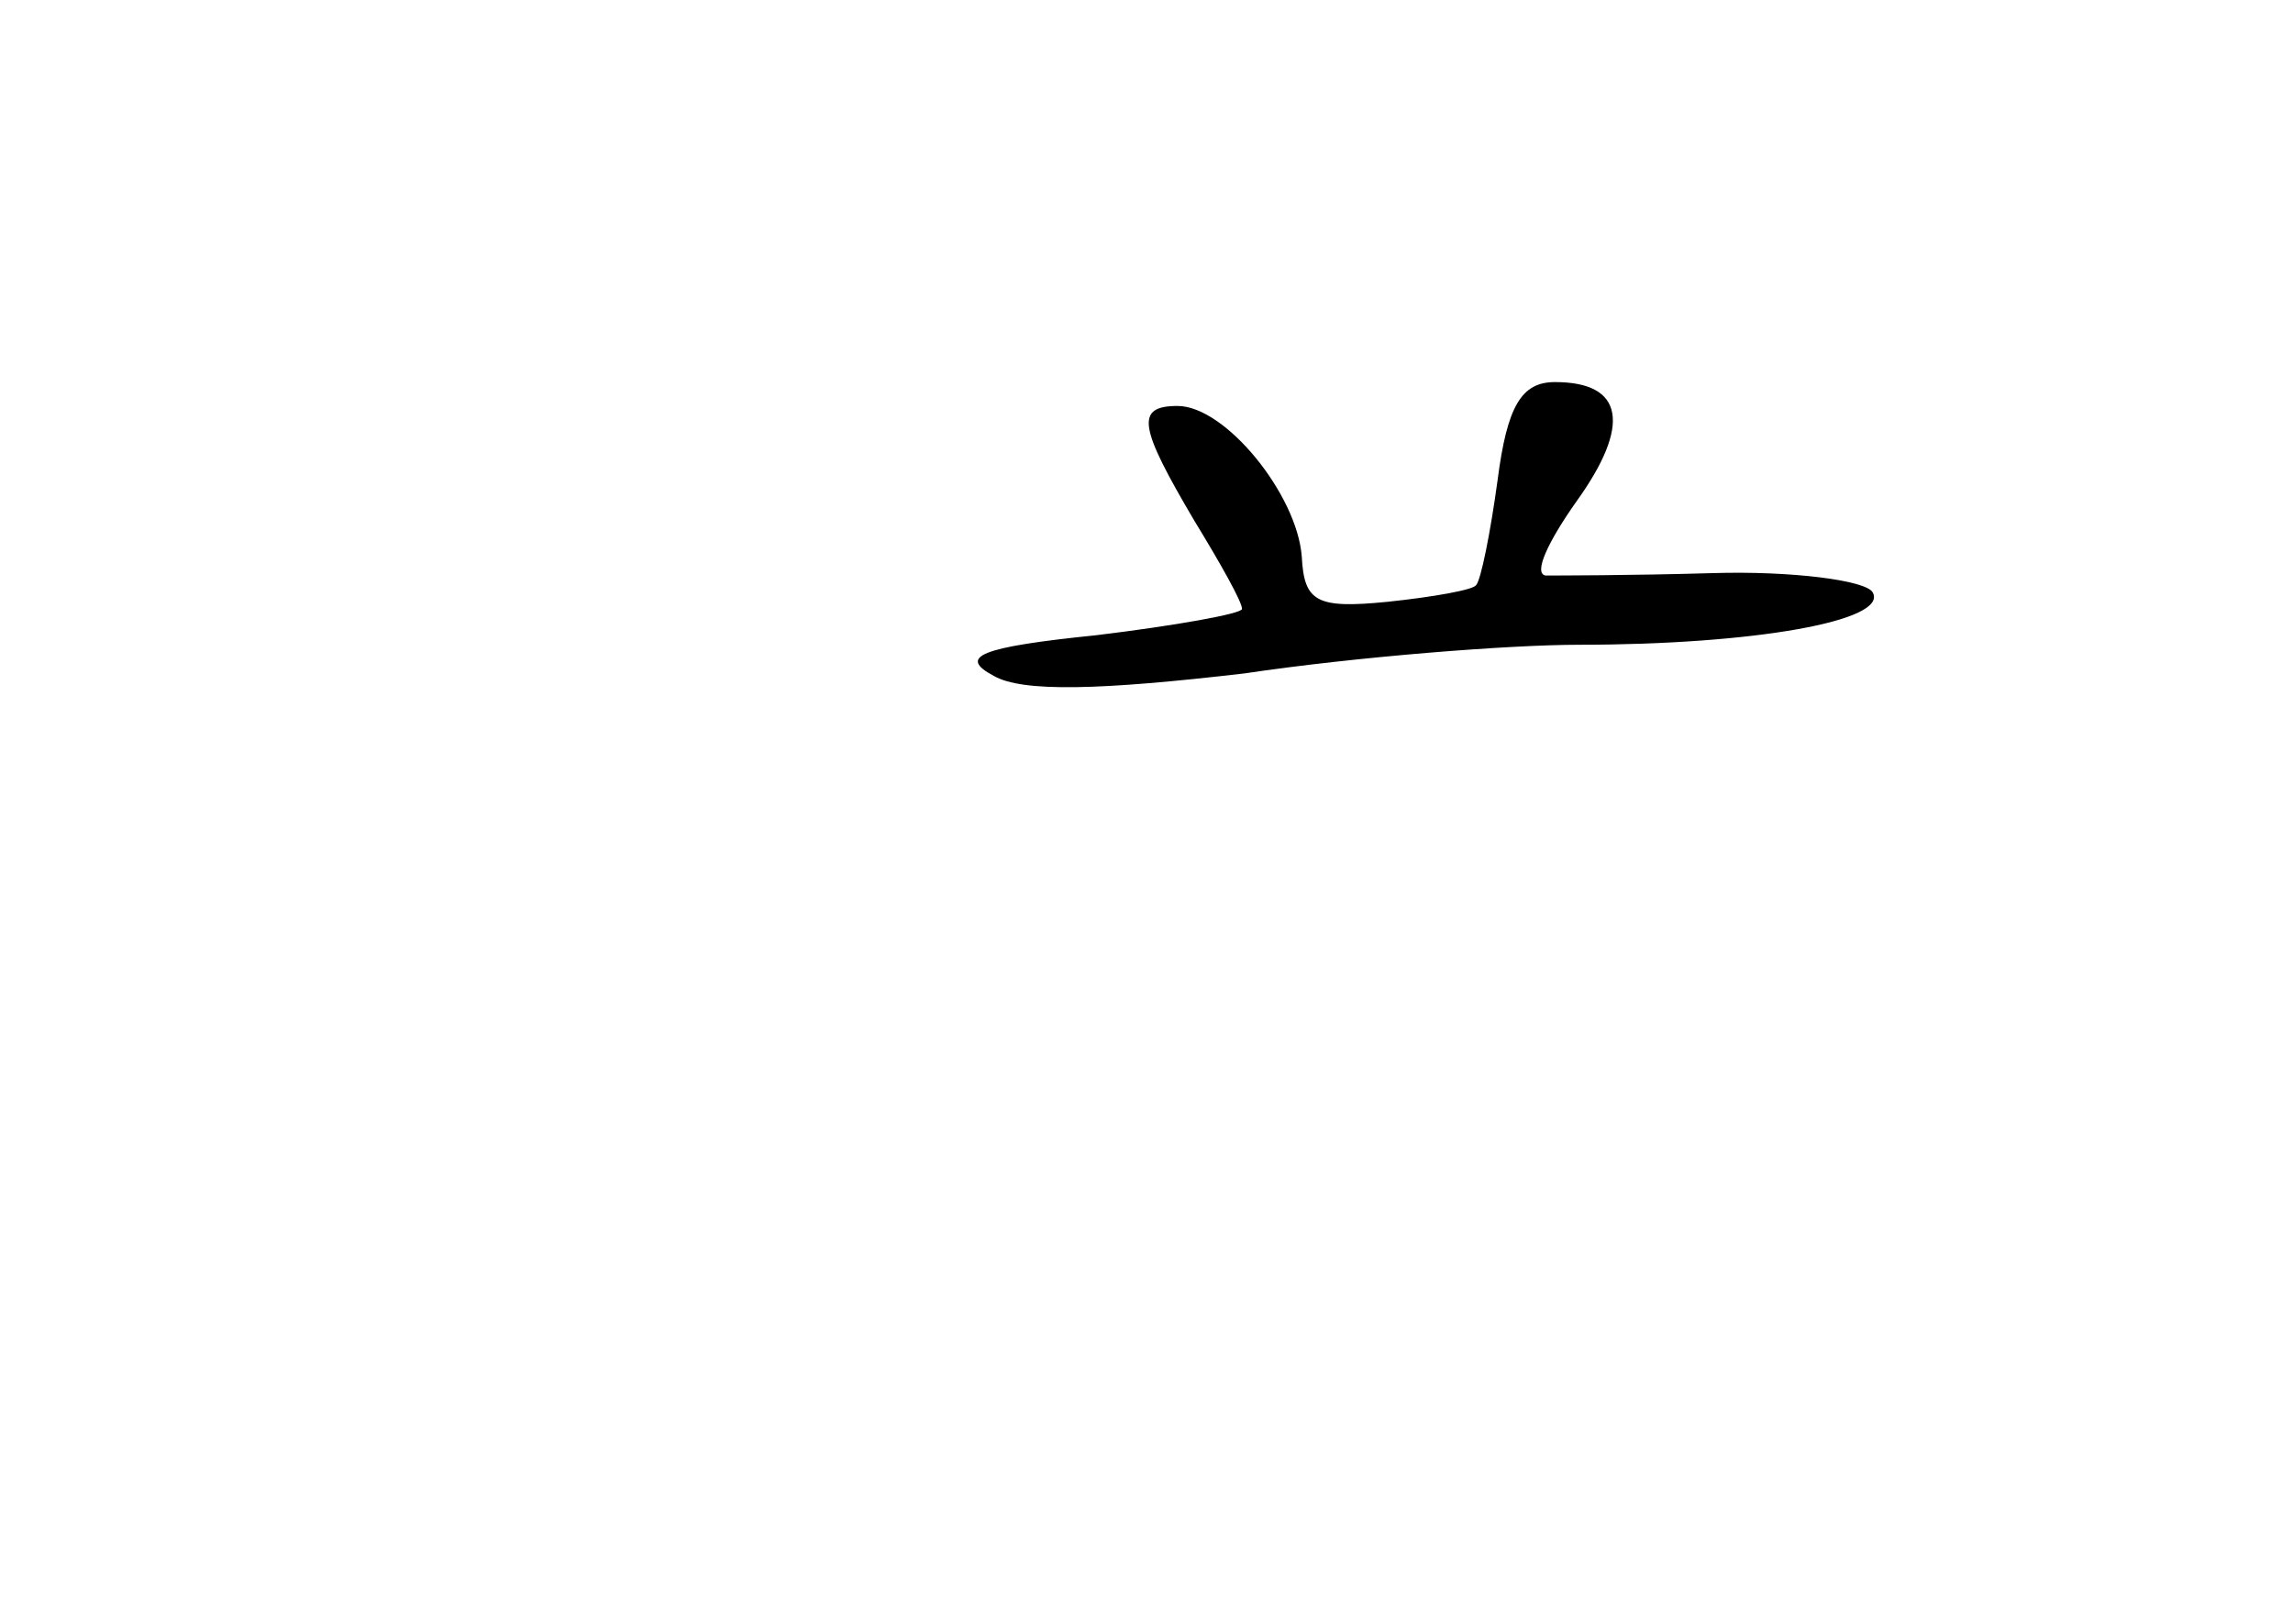 <?xml version="1.0" standalone="no"?>
<!DOCTYPE svg PUBLIC "-//W3C//DTD SVG 20010904//EN"
 "http://www.w3.org/TR/2001/REC-SVG-20010904/DTD/svg10.dtd">
<svg version="1.0" xmlns="http://www.w3.org/2000/svg"
 width="96pt" height="68pt" viewBox="0 0 96 68"
 preserveAspectRatio="xMidYMid meet">
<g transform="translate(0,68) scale(0.1,-0.1)"
fill="#000000" stroke="none">
<path d="M627 479 c-3 -22 -7 -42 -9 -44 -1 -2 -18 -5 -37 -7 -30 -3 -35 0
-36 19 -2 26 -32 63 -52 63 -18 0 -16 -9 7 -48 11 -18 20 -34 20 -37 0 -2 -28
-7 -61 -11 -49 -5 -58 -9 -43 -17 12 -7 45 -6 105 1 47 7 111 12 140 12 73 0
130 10 123 22 -3 5 -34 9 -67 8 -34 -1 -66 -1 -70 -1 -5 1 1 14 13 31 23 32
20 50 -9 50 -14 0 -20 -10 -24 -41z"/>
</g>
</svg>
